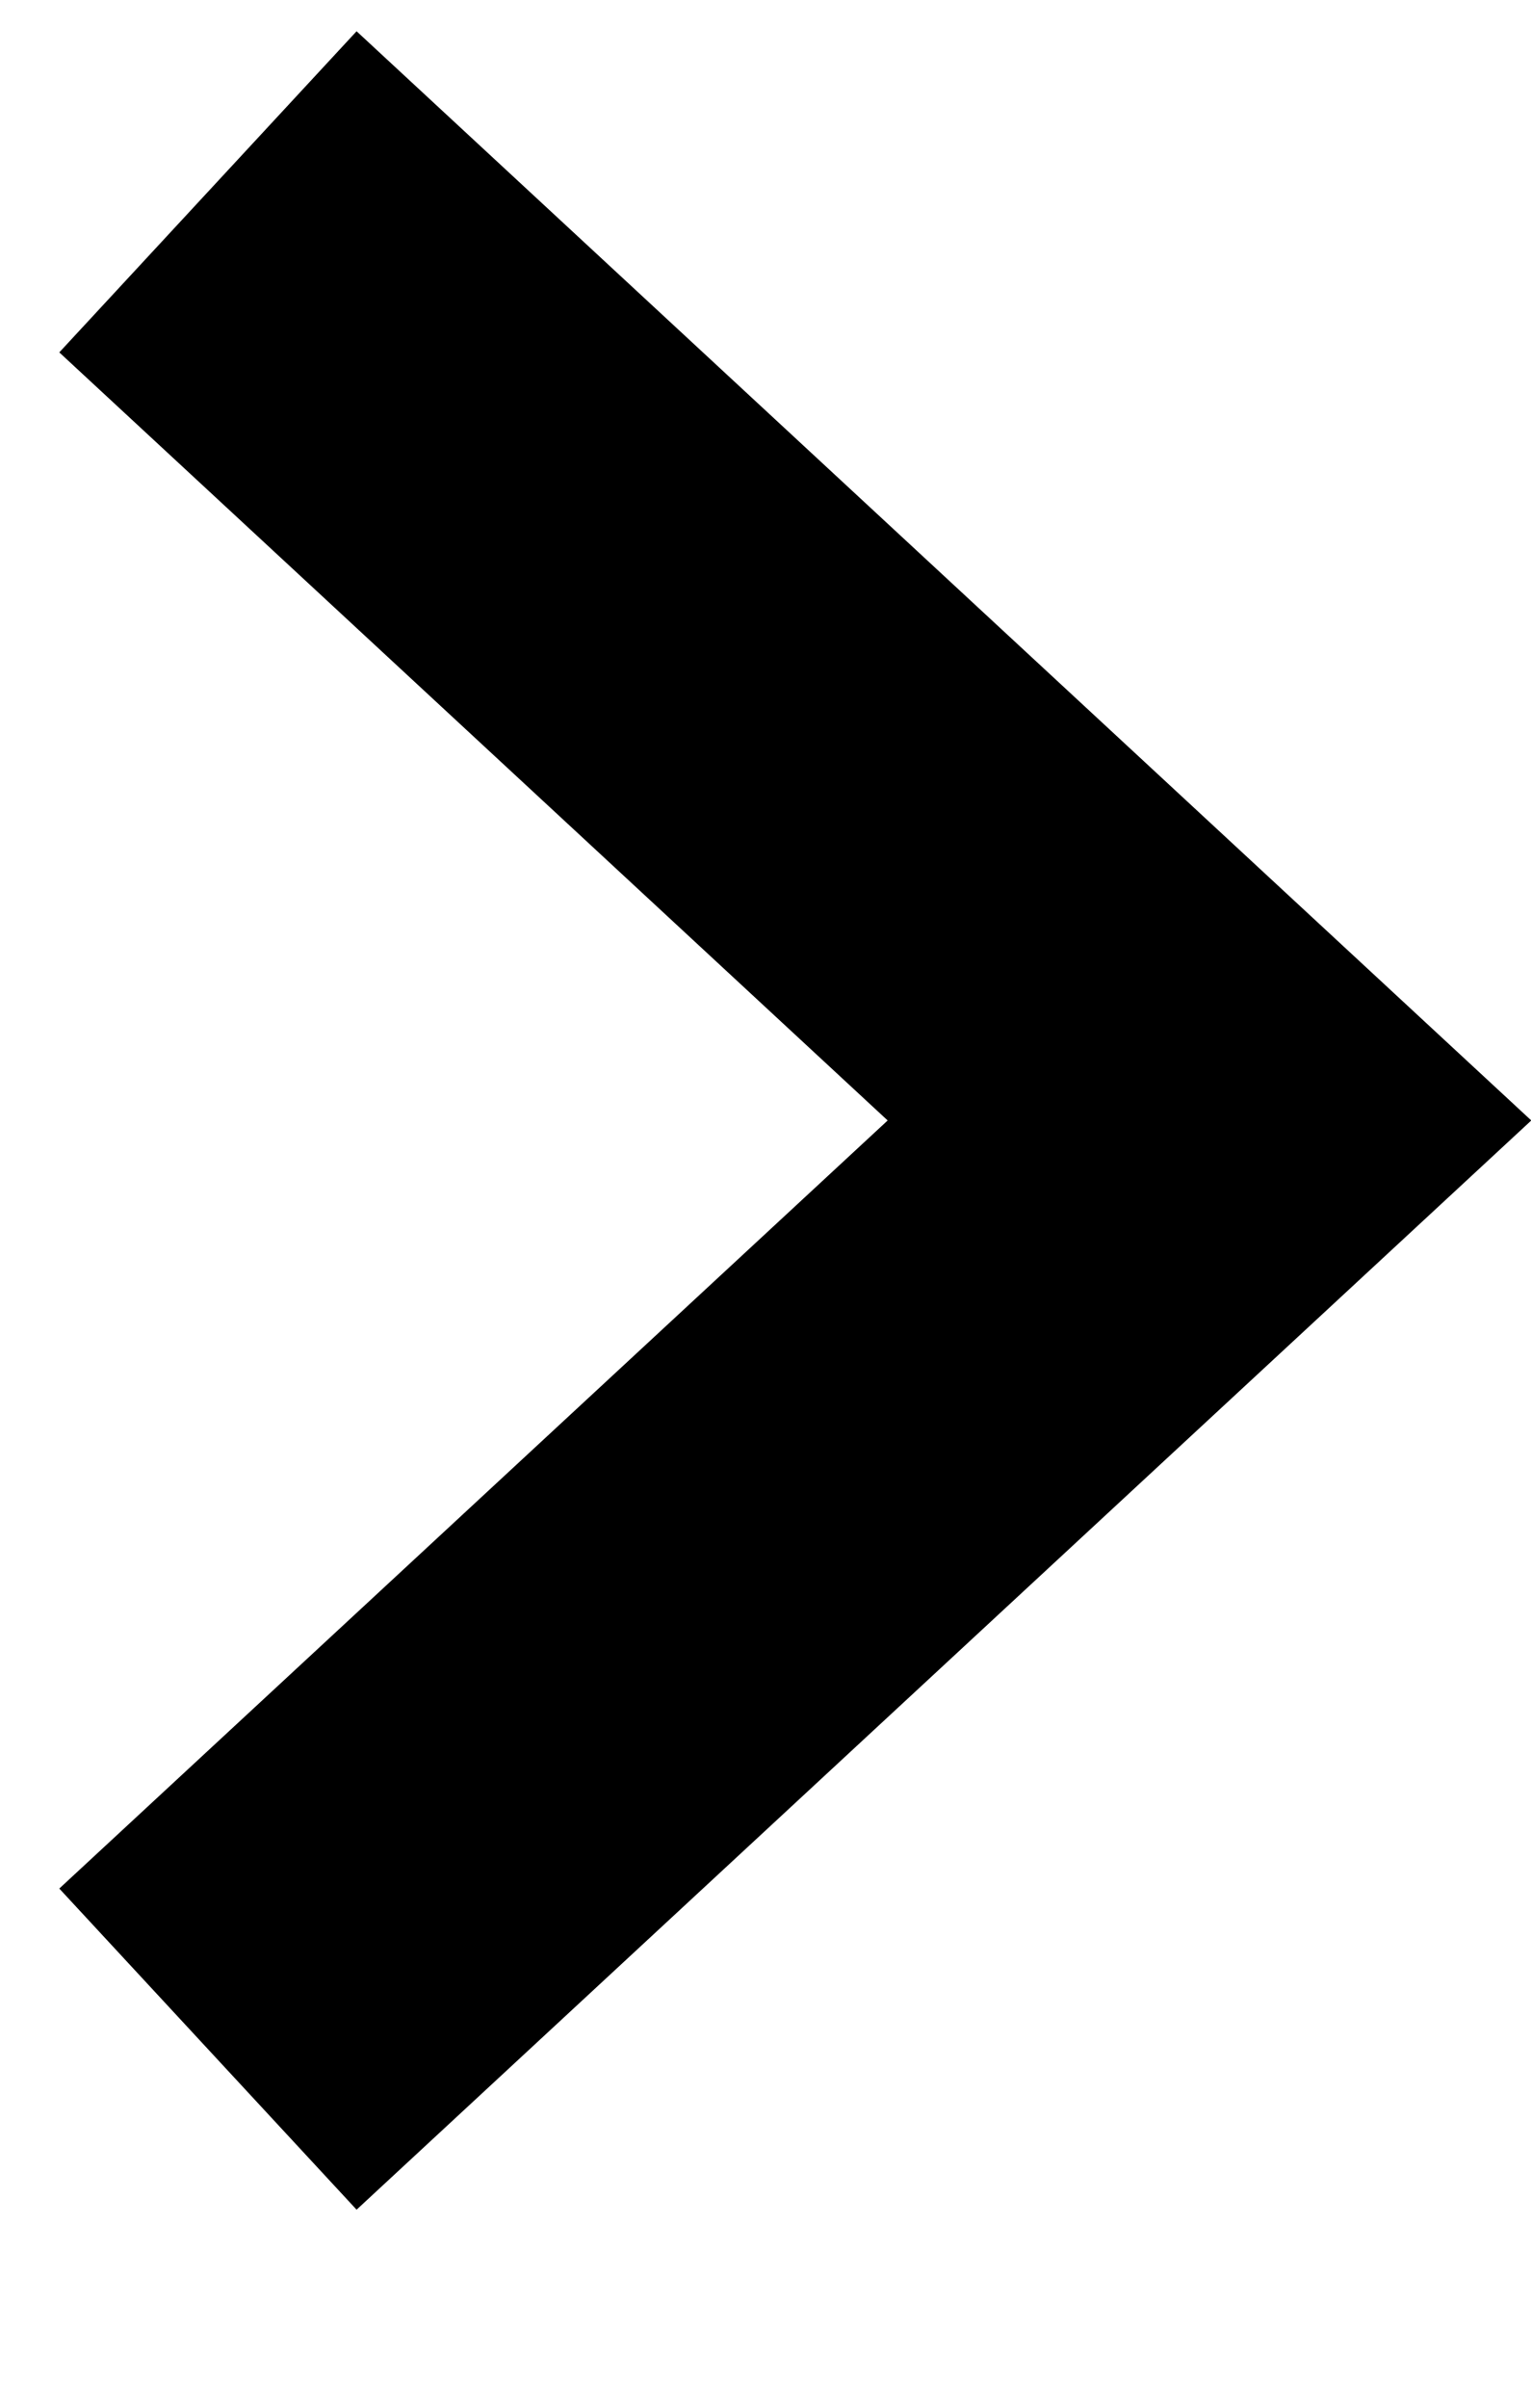 <svg width="7px" height="11px" viewBox="0 0 7 11" version="1.1" xmlns="http://www.w3.org/2000/svg" xmlns:xlink="http://www.w3.org/1999/xlink">
    <title>Path</title>
    <g id="Symbols" stroke="none" stroke-width="1" fill="none" fill-rule="evenodd">
        <g id="Global/Buttons/Primary/Text-Link/Dark" transform="translate(-83, -5)" stroke="#000000" stroke-width="2">
            <polyline id="Path" transform="translate(84.119, 10.119) rotate(45) translate(-84.119, -10.119) " points="81 7.238 87.238 7 87 13.238"></polyline>
        </g>
    </g>
</svg>